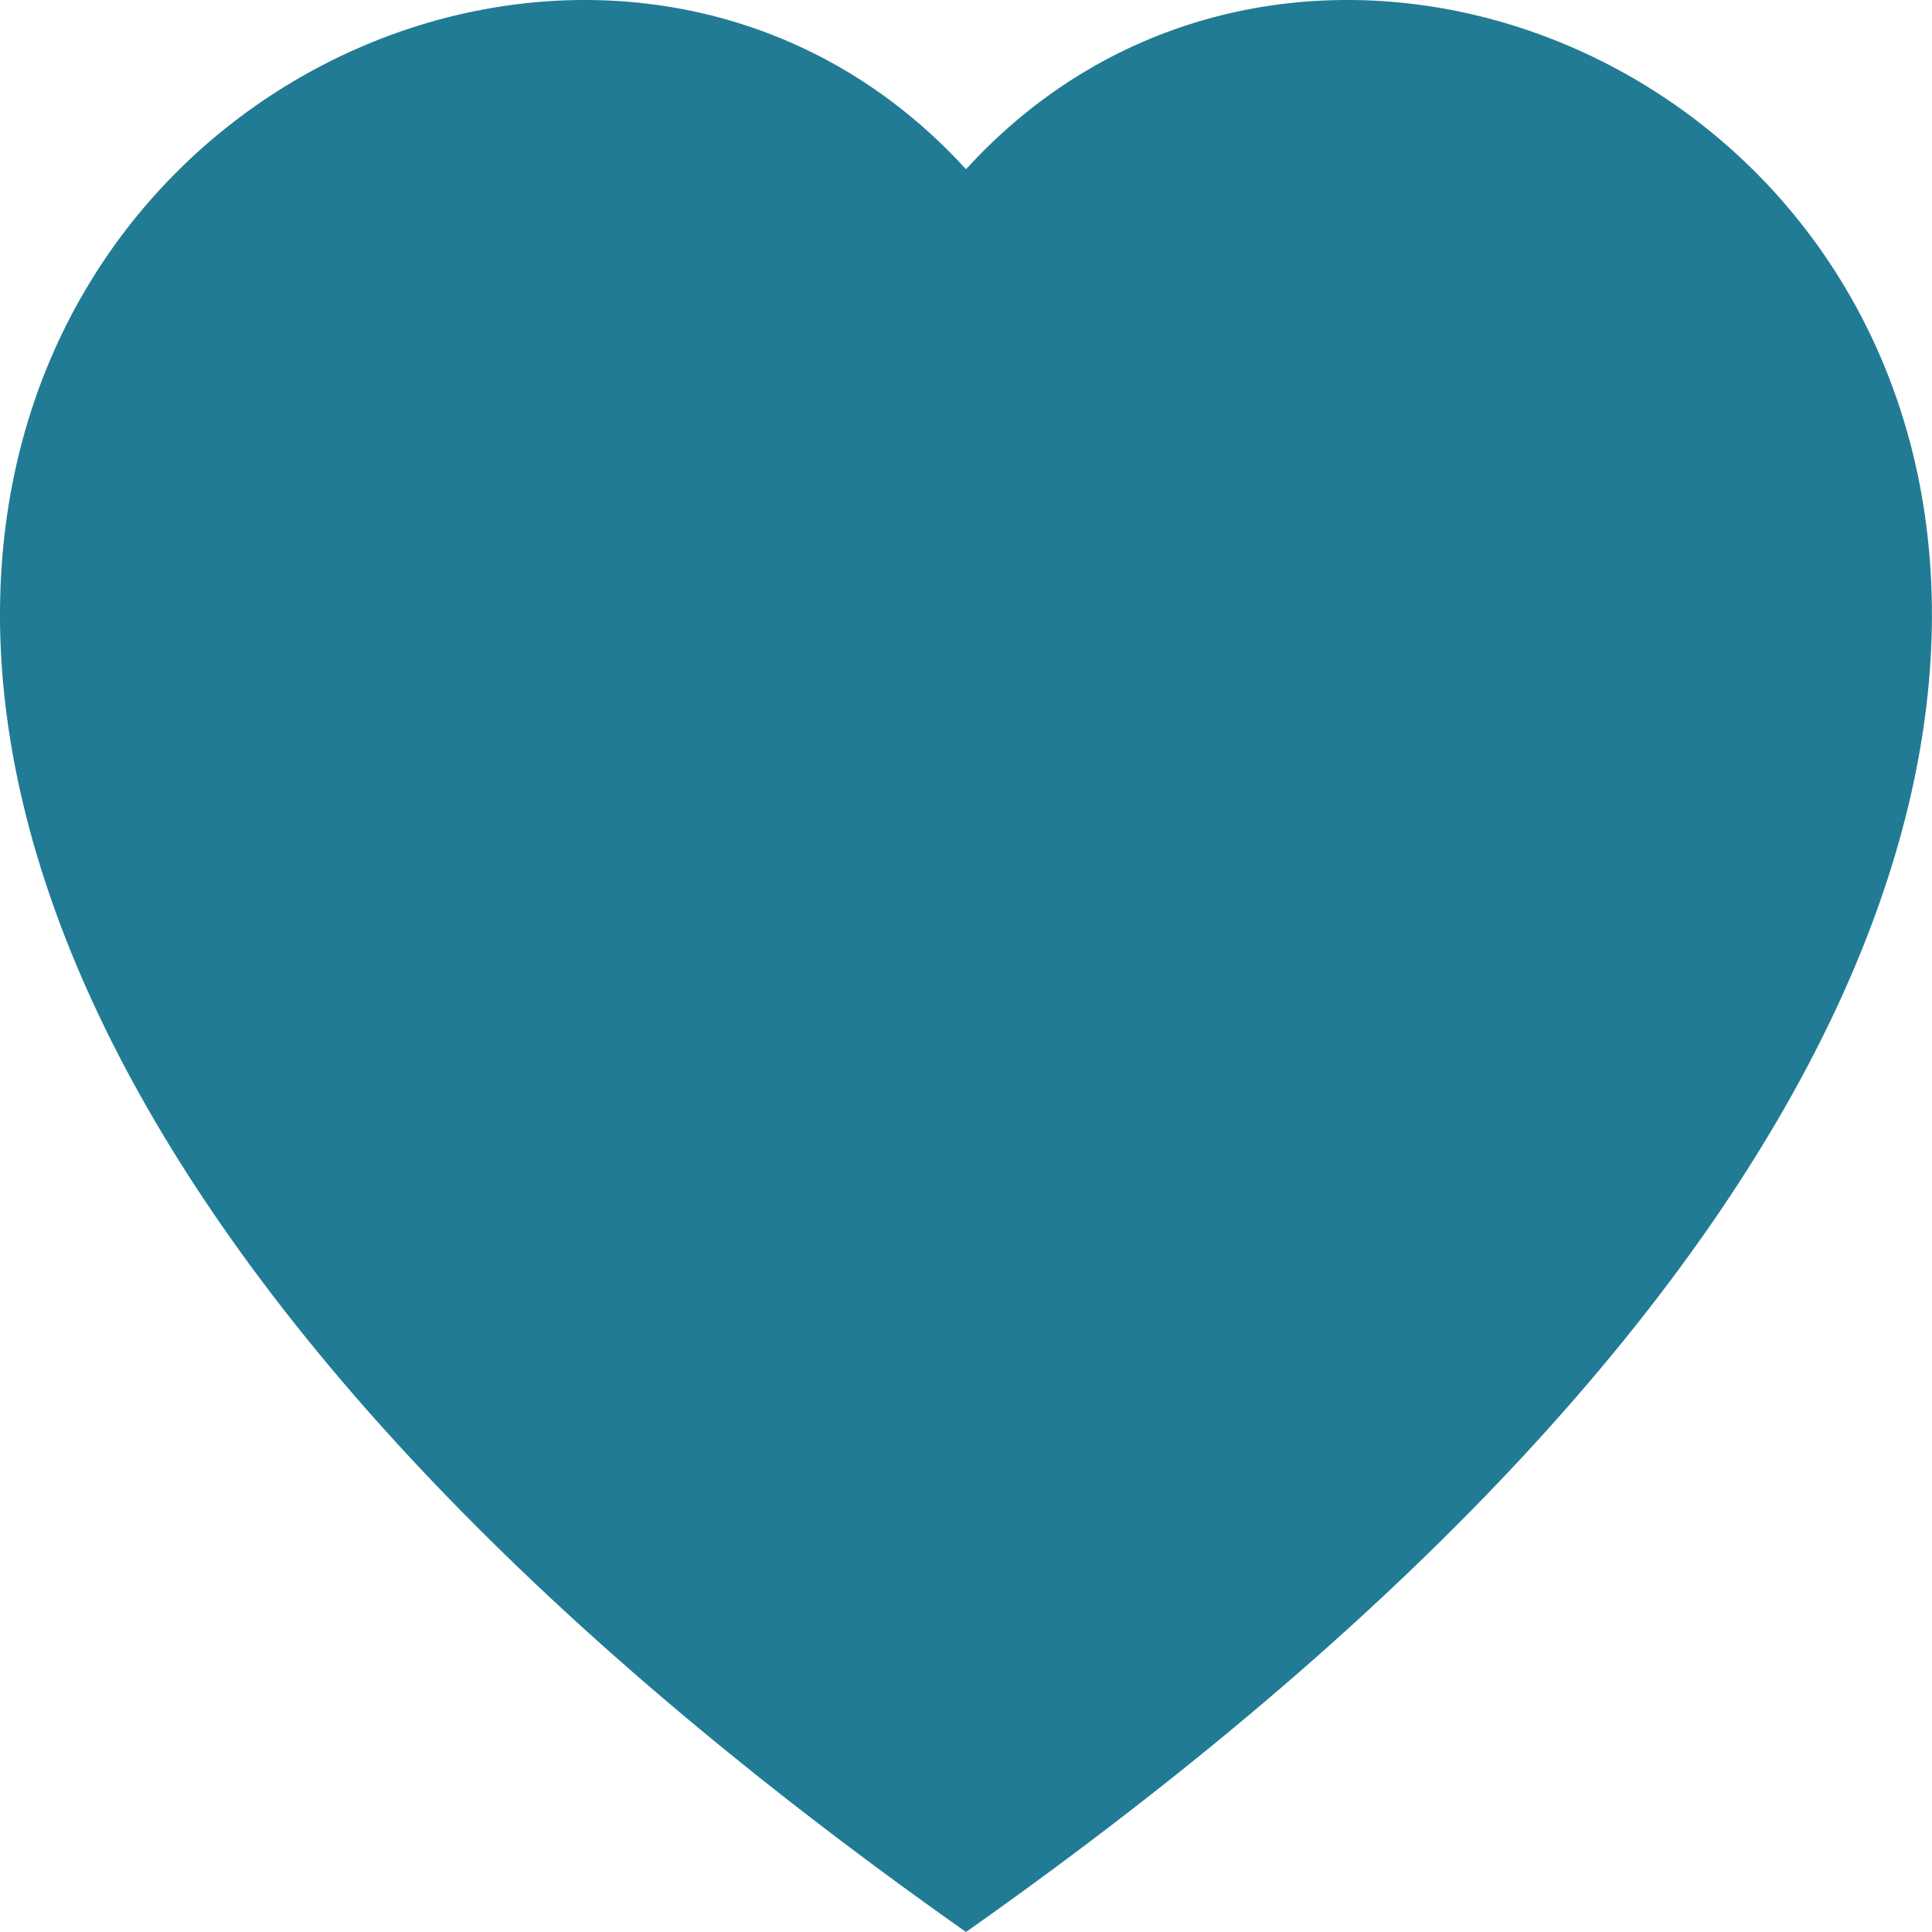 <svg width="20" height="20" viewBox="0 0 20 20" fill="none" xmlns="http://www.w3.org/2000/svg">
<g clip-path="url(#clip0_137_137)">
<path fill-rule="evenodd" clip-rule="evenodd" d="M10 1.752C15.547 -4.331 29.417 6.313 10 20C-9.418 6.315 4.452 -4.331 10 1.752Z" fill="#227B94"/>
</g>
<defs>
<clipPath id="clip0_137_137">
<rect width="20" height="20" fill="white"/>
</clipPath>
</defs>
</svg>
